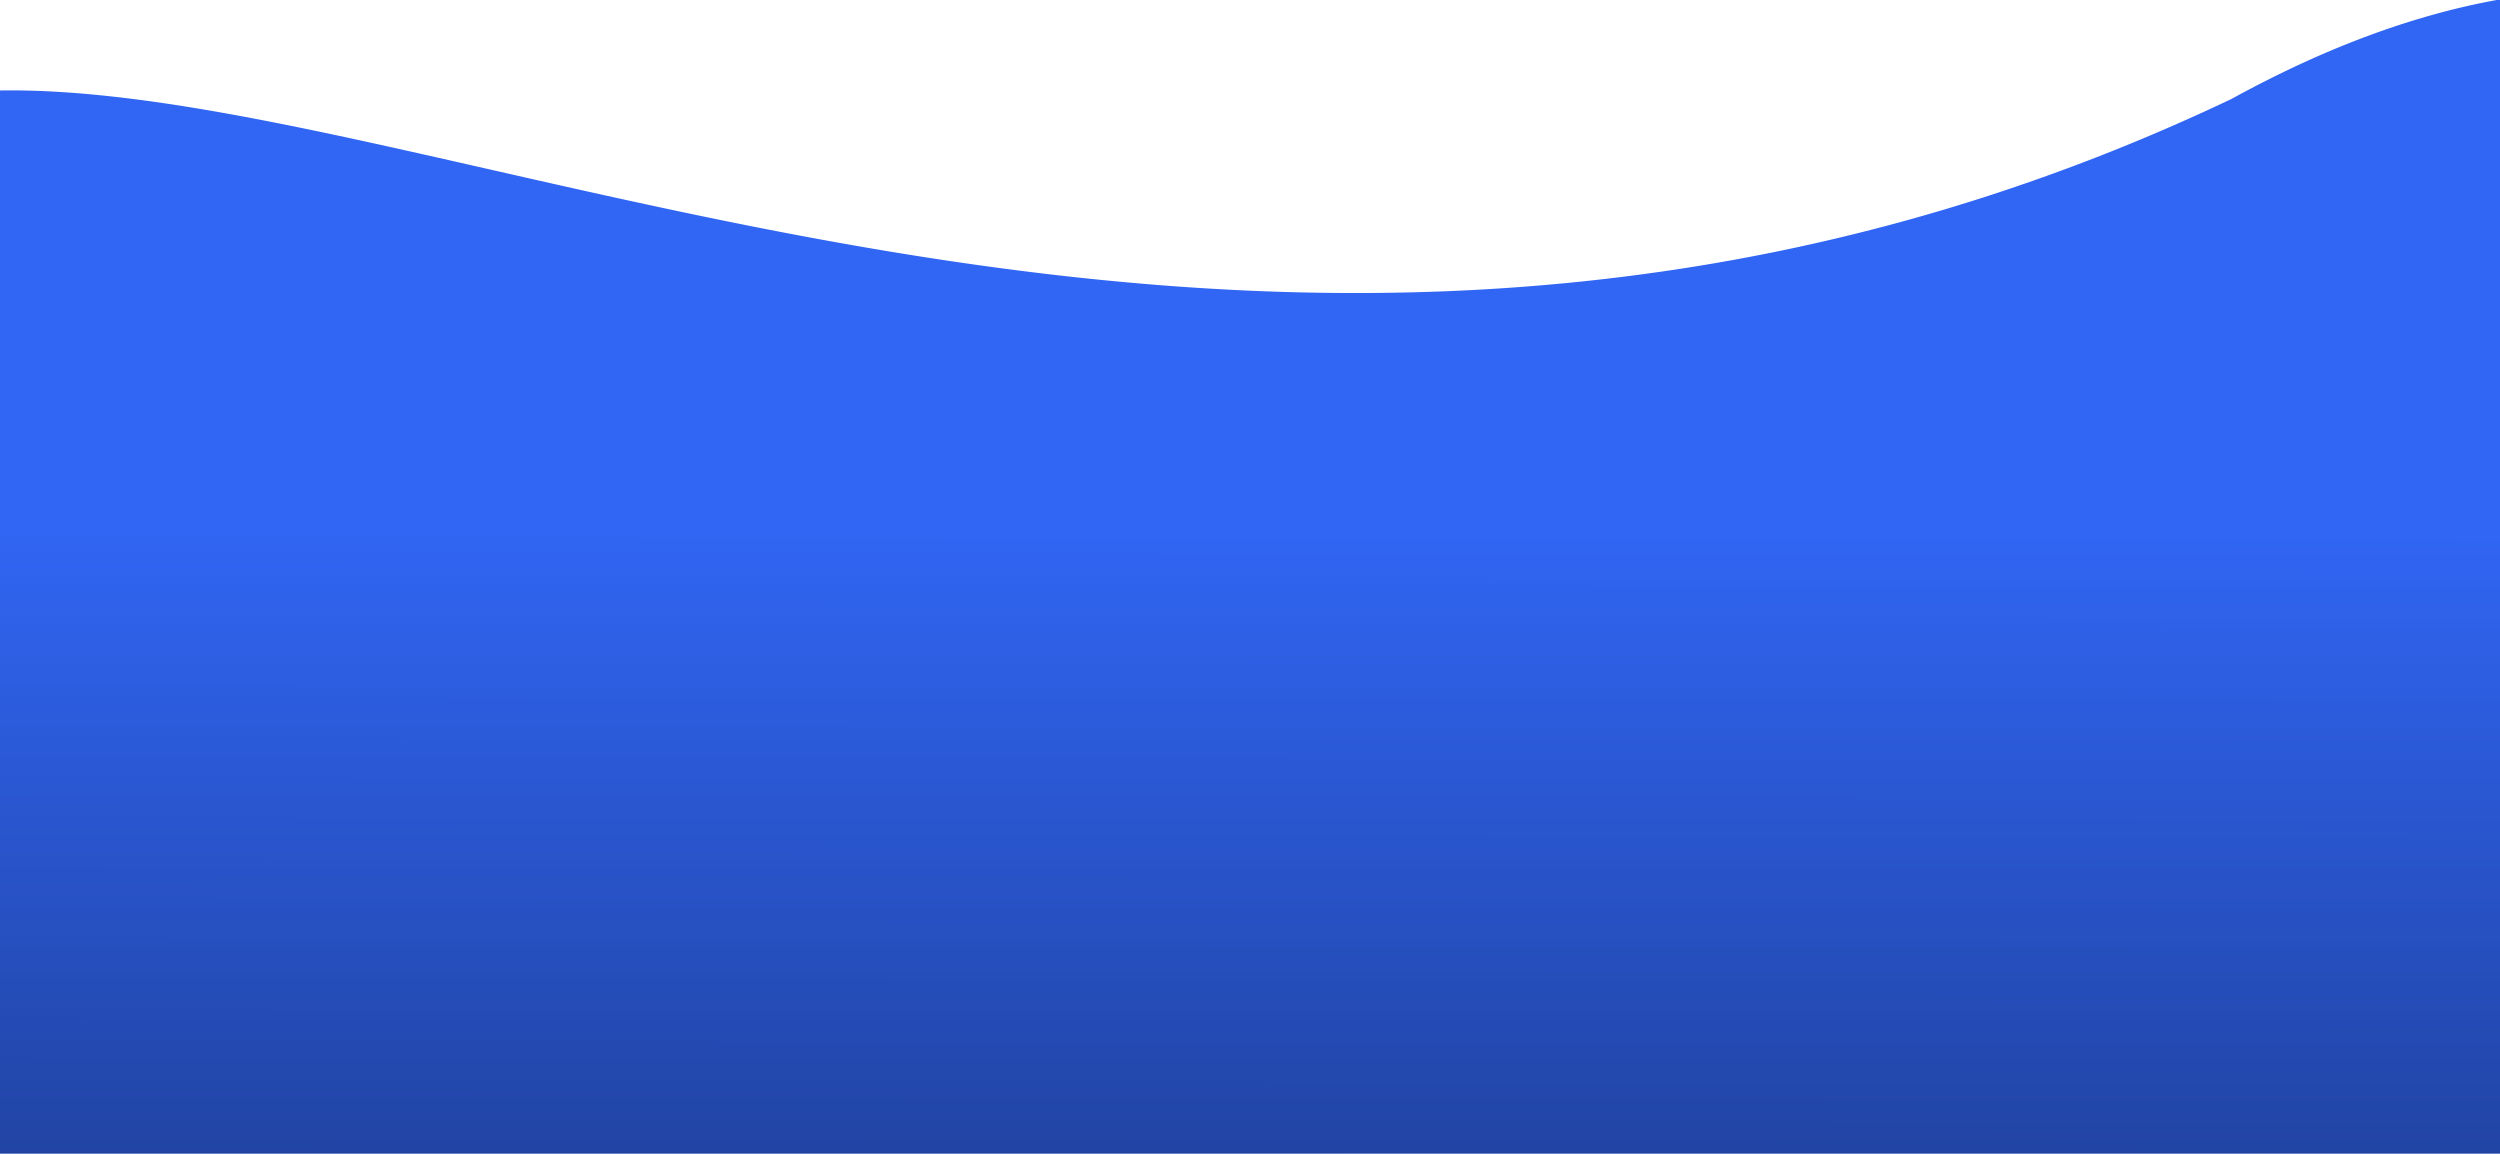 <svg xmlns="http://www.w3.org/2000/svg" width="1920" height="886"><defs><linearGradient id="a" x1=".512" y1=".449" x2=".51" y2="1.285" gradientUnits="objectBoundingBox"><stop offset="0" stop-color="#3166f5"/><stop offset="1" stop-color="#19337b"/></linearGradient></defs><path data-name="Union 12" d="M0 886V69.472c2.635-.04 5.321-.06 7.988-.06 12.319 0 25.423.429 38.947 1.277 12.968.812 26.789 2.038 41.079 3.642 26.567 2.984 55.457 7.321 88.323 13.258C237.881 98.7 304.973 113.947 376 130.087h.016c24.632 5.6 50.1 11.384 75.961 17.14 52.133 11.6 95.192 20.681 135.528 28.574 51.216 10.021 98.267 18.175 143.853 24.926 25.313 3.749 50.484 7.1 74.815 9.956a2229.722 2229.722 0 0 0 76.615 7.675c26.352 2.171 52.7 3.833 78.323 4.94a1861.61 1861.61 0 0 0 79.939 1.747c26.788 0 53.665-.614 79.888-1.825 27.223-1.258 54.564-3.2 81.263-5.766a1580.53 1580.53 0 0 0 82.549-10.137c28.023-4.2 56.2-9.225 83.751-14.936a1512.619 1512.619 0 0 0 84.86-20.168 1510.614 1510.614 0 0 0 85.884-25.828 1532.362 1532.362 0 0 0 86.821-31.92c29.311-11.793 58.8-24.727 87.667-38.442 18.667-10.261 37.421-19.714 55.745-28.093 17.733-8.112 35.551-15.439 52.945-21.777q24.506-8.964 50.167-15.962 22.06-6 44.886-10.191H1920v886z" fill="url(#a)"/></svg>